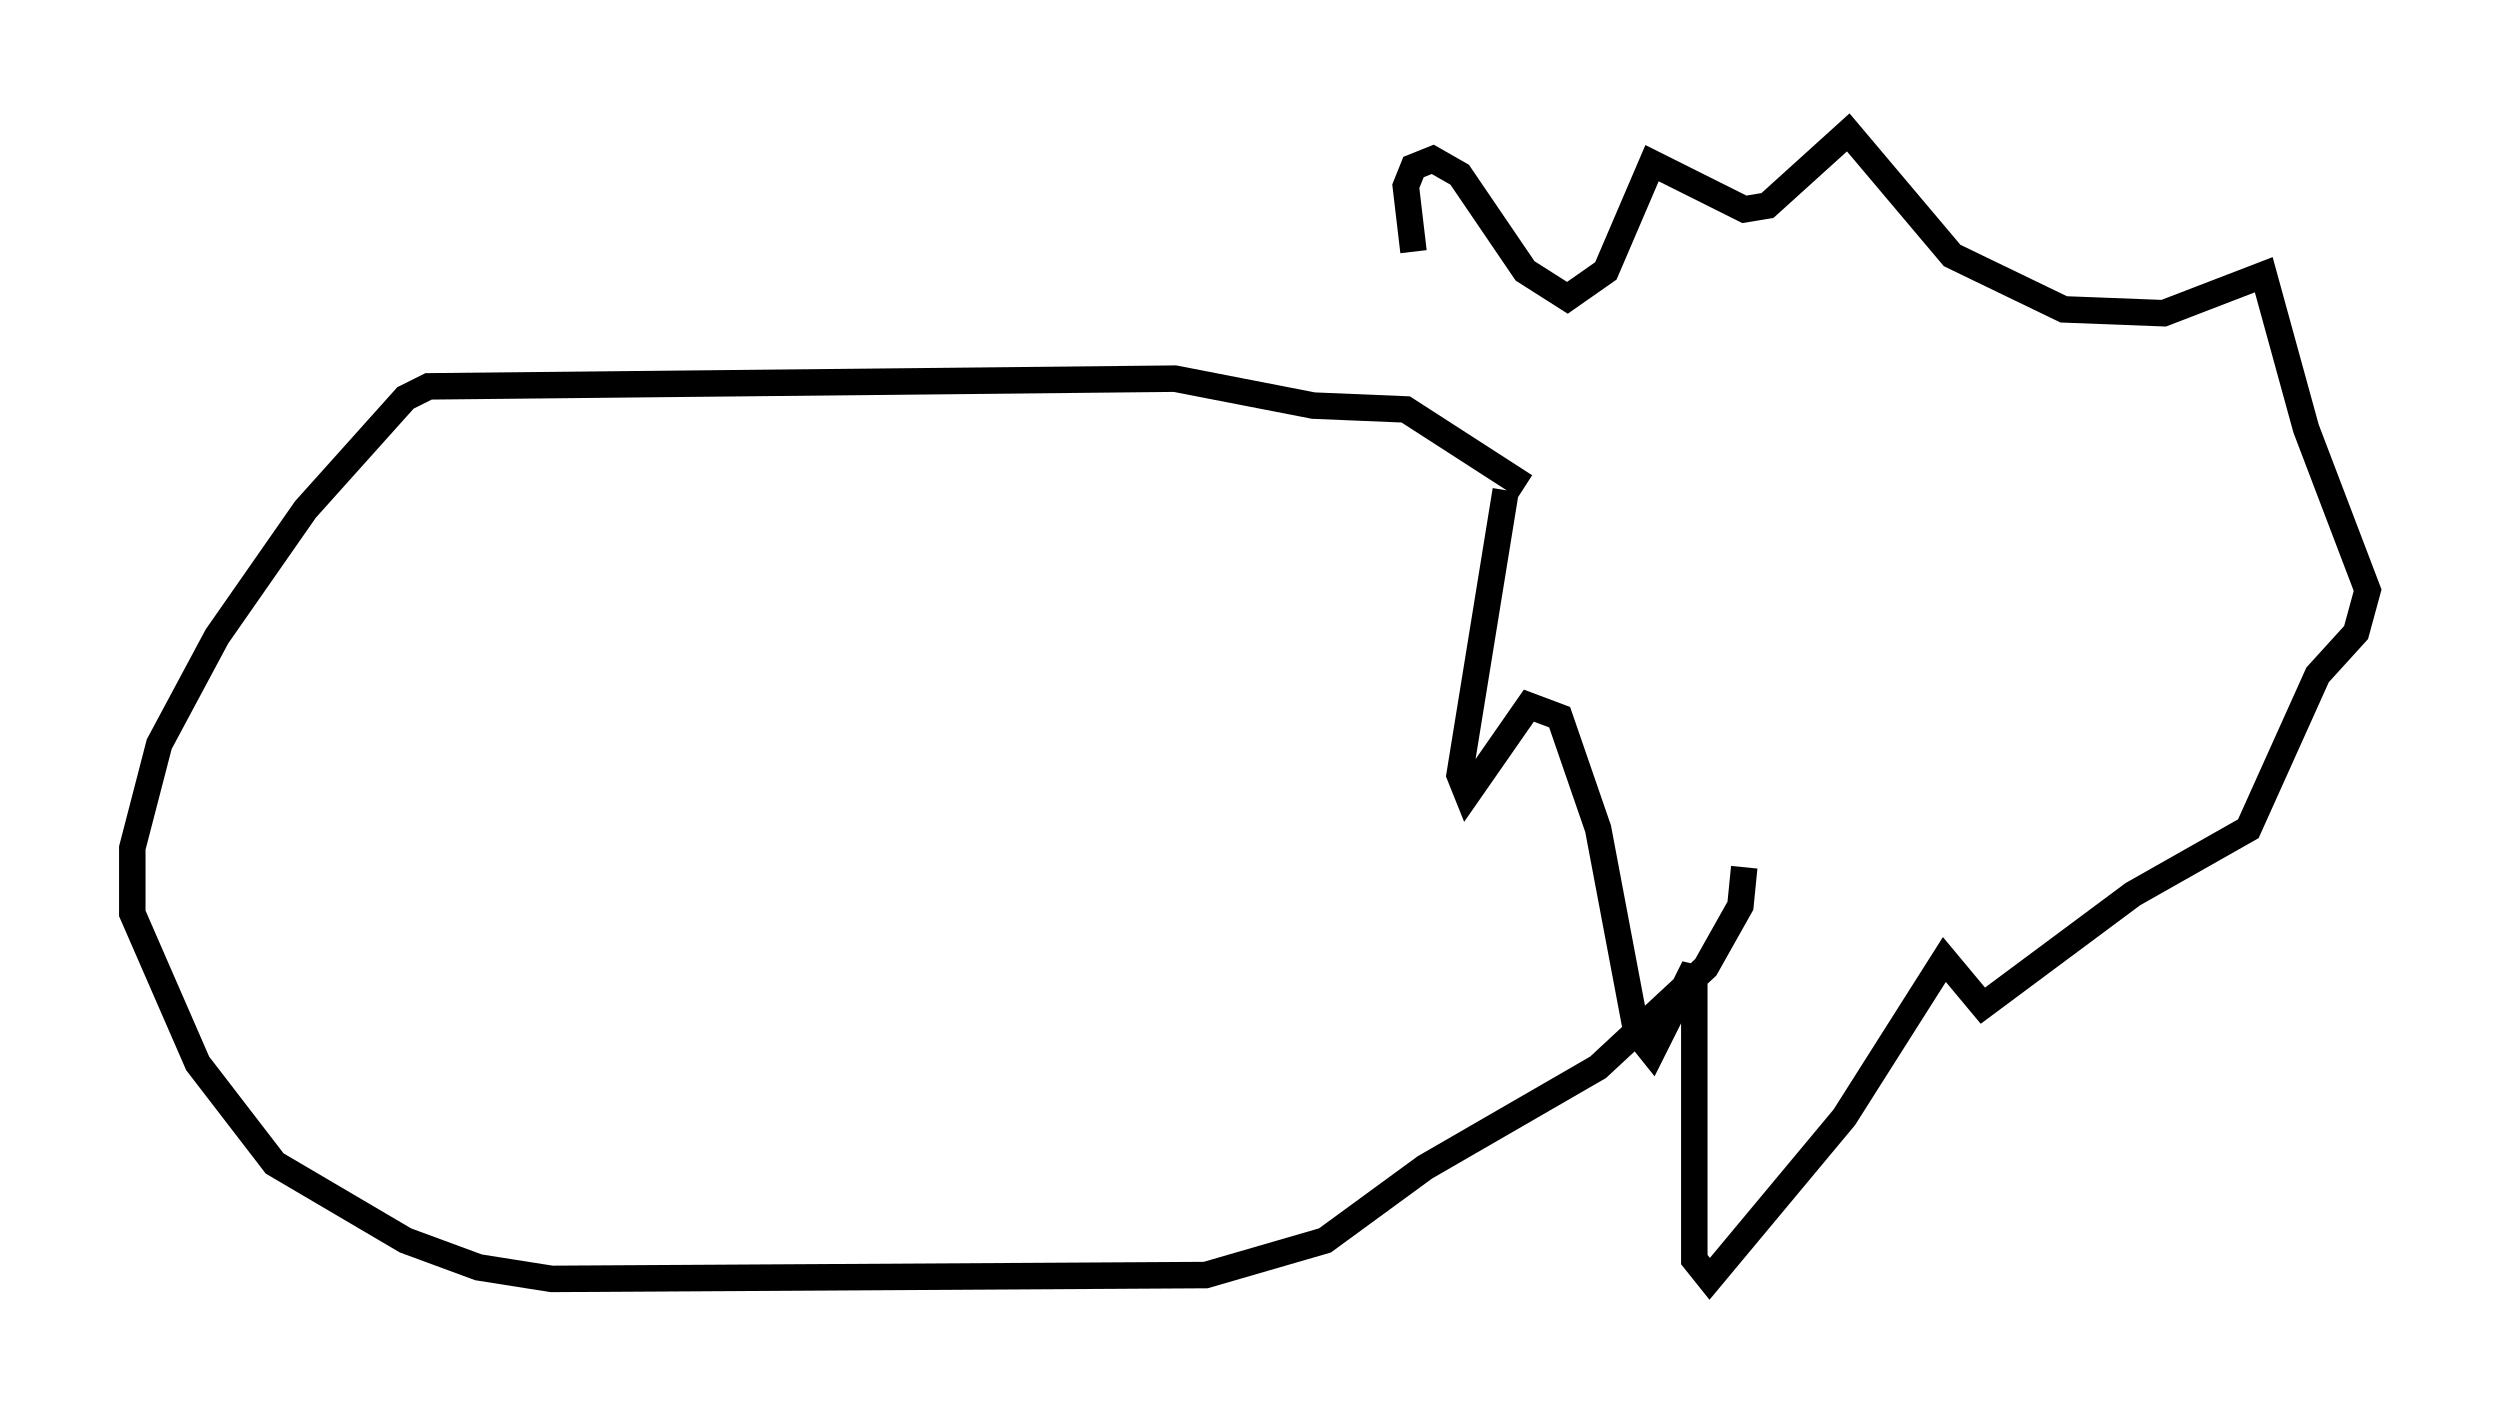 <?xml version="1.0" encoding="utf-8" ?>
<svg baseProfile="full" height="53.285" version="1.1" width="94.391" xmlns="http://www.w3.org/2000/svg" xmlns:ev="http://www.w3.org/2001/xml-events" xmlns:xlink="http://www.w3.org/1999/xlink"><defs /><rect fill="white" height="53.285" width="94.391" x="0" y="0" /><path d="M58.598, 16.765 m-5.229, -7.263 l-0.291, -2.469 0.291, -0.726 l0.726, -0.291 1.017, 0.581 l2.469, 3.631 1.598, 1.017 l1.453, -1.017 1.743, -4.067 l3.486, 1.743 0.872, -0.145 l3.05, -2.76 3.922, 4.648 l4.212, 2.034 3.777, 0.145 l3.777, -1.453 1.598, 5.81 l2.324, 6.101 -0.436, 1.598 l-1.453, 1.598 -2.615, 5.81 l-4.358, 2.469 -5.665, 4.212 l-1.453, -1.743 -3.777, 5.955 l-5.084, 6.101 -0.581, -0.726 l0.0, -11.039 -1.598, 3.196 l-0.581, -0.726 -1.453, -7.698 l-1.453, -4.212 -1.162, -0.436 l-2.324, 3.341 -0.291, -0.726 l1.743, -10.749 m0.726, -0.145 l-4.503, -2.905 -3.486, -0.145 l-5.229, -1.017 -28.179, 0.291 l-0.872, 0.436 -3.777, 4.212 l-3.341, 4.793 -2.179, 4.067 l-1.017, 3.922 0.0, 2.469 l2.469, 5.665 2.905, 3.777 l4.939, 2.905 2.76, 1.017 l2.76, 0.436 24.693, -0.145 l4.503, -1.307 3.777, -2.76 l6.536, -3.777 4.067, -3.777 l1.307, -2.324 0.145, -1.453 " fill="none" stroke="black" stroke-width="1" /></svg>